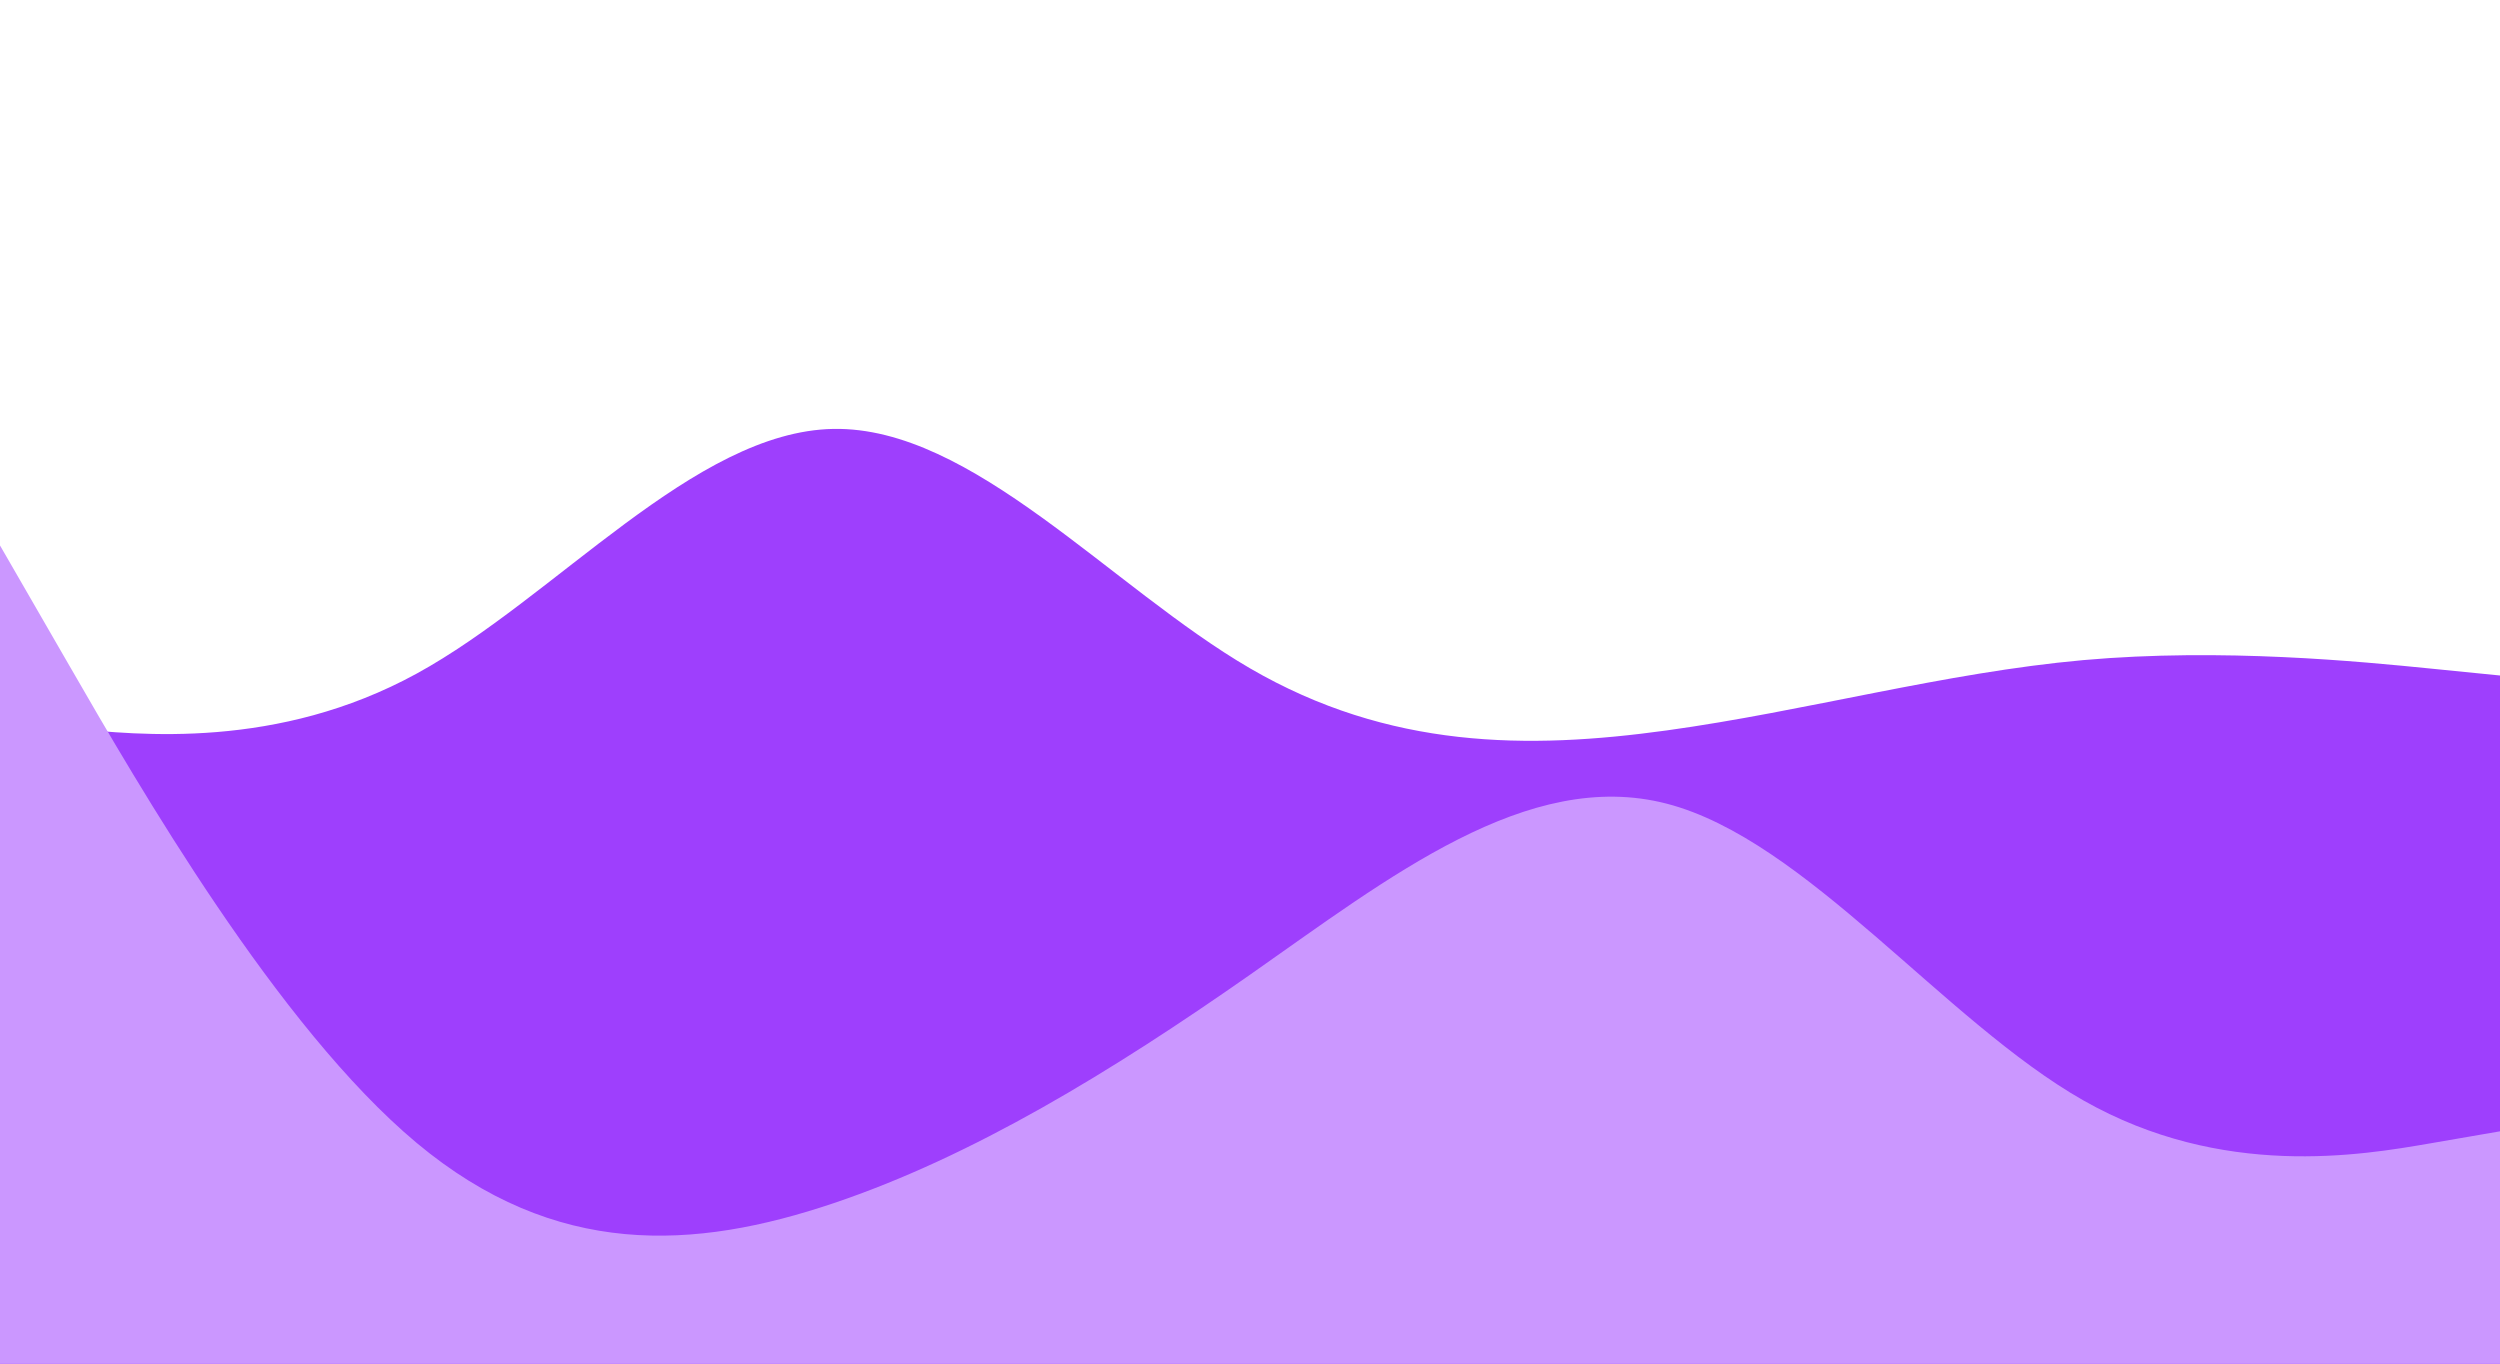 <svg id="visual" viewBox="0 0 1980 1080" width="1980" height="1080" xmlns="http://www.w3.org/2000/svg" xmlns:xlink="http://www.w3.org/1999/xlink" version="1.1"><path d="M0 571L55 576.7C110 582.3 220 593.7 330 533.5C440 473.3 550 341.7 660 339.7C770 337.7 880 465.3 990 529.3C1100 593.3 1210 593.7 1320 578.5C1430 563.3 1540 532.7 1650 522.8C1760 513 1870 524 1925 529.5L1980 535L1980 1081L1925 1081C1870 1081 1760 1081 1650 1081C1540 1081 1430 1081 1320 1081C1210 1081 1100 1081 990 1081C880 1081 770 1081 660 1081C550 1081 440 1081 330 1081C220 1081 110 1081 55 1081L0 1081Z" fill="#9e3ffd"></path><path d="M0 432L55 527.3C110 622.7 220 813.3 330 905.2C440 997 550 990 660 953C770 916 880 849 990 772C1100 695 1210 608 1320 636.5C1430 665 1540 809 1650 871.5C1760 934 1870 915 1925 905.5L1980 896L1980 1081L1925 1081C1870 1081 1760 1081 1650 1081C1540 1081 1430 1081 1320 1081C1210 1081 1100 1081 990 1081C880 1081 770 1081 660 1081C550 1081 440 1081 330 1081C220 1081 110 1081 55 1081L0 1081Z" fill="#cb97ff"></path></svg>